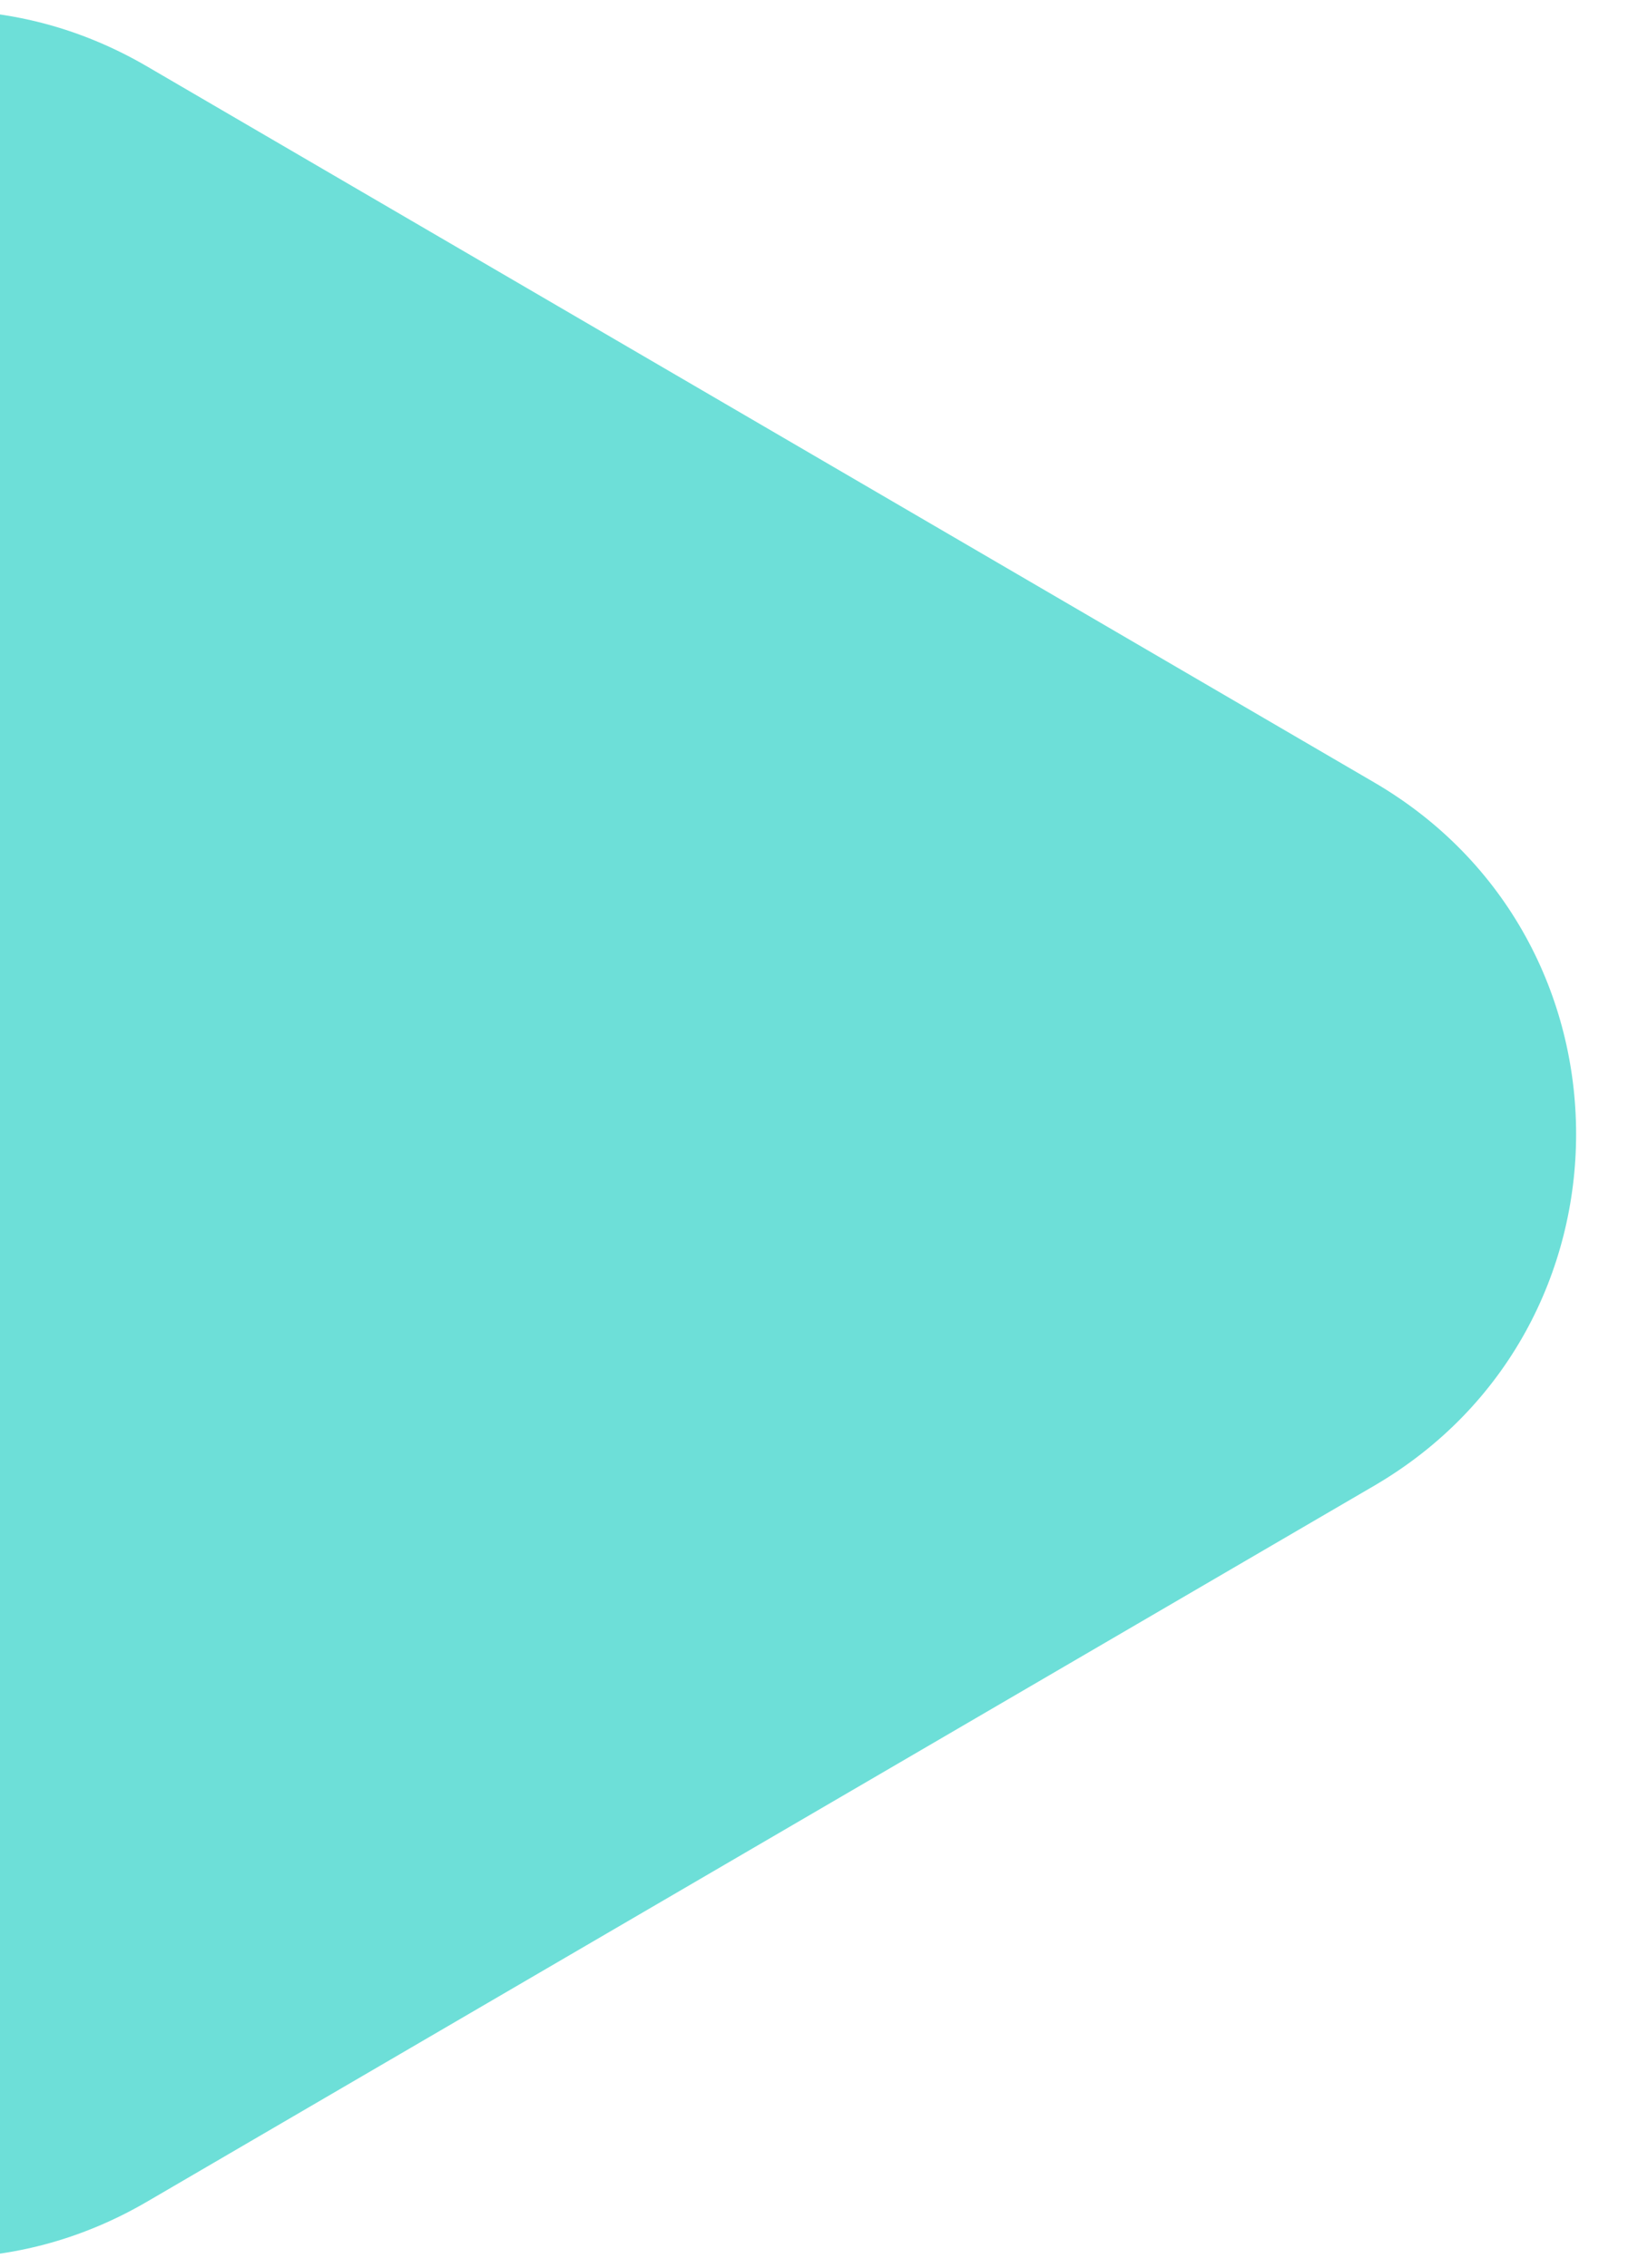 <svg width="28" height="39" viewBox="0 0 28 39" fill="none" xmlns="http://www.w3.org/2000/svg">
<path d="M23.635 25.547C28.265 22.845 28.265 16.155 23.635 13.454L2.527 1.141C-2.139 -1.581 -8 1.785 -8 7.187L-8 31.813C-8 37.215 -2.139 40.581 2.527 37.859L23.635 25.547Z" fill="#6DDFD8"/>
</svg>
